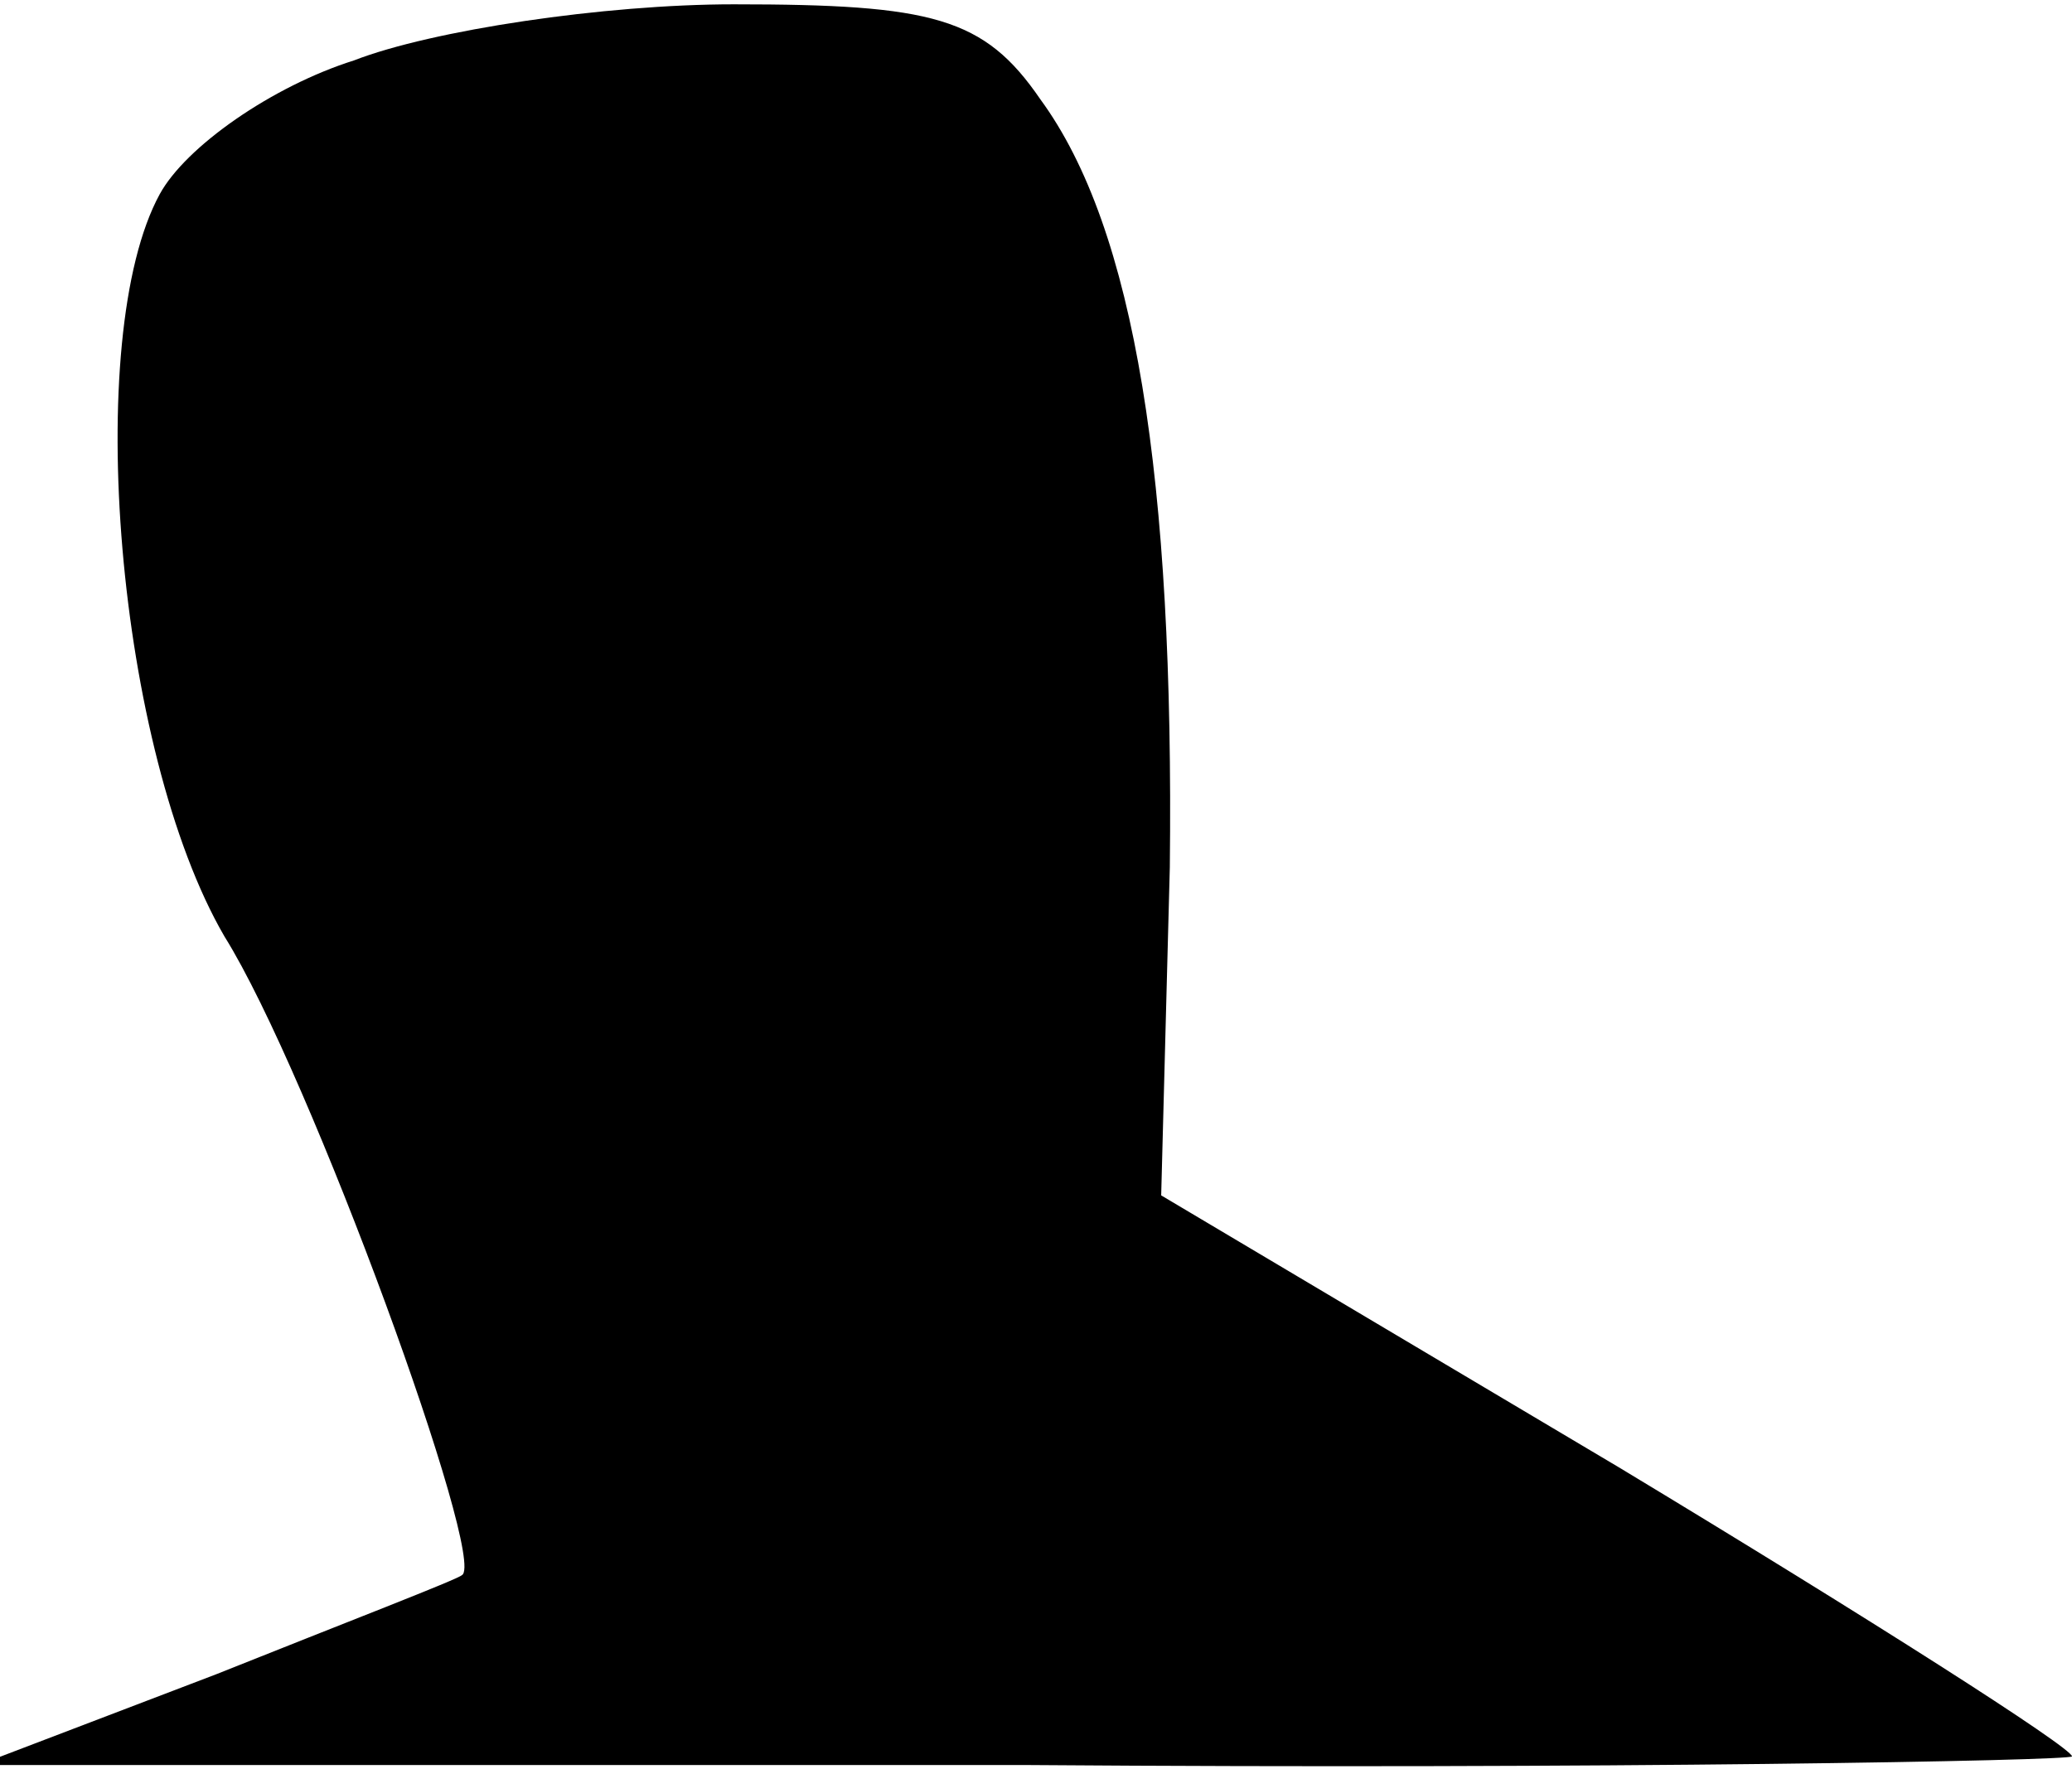 <?xml version="1.0" standalone="no"?>
<!DOCTYPE svg PUBLIC "-//W3C//DTD SVG 20010904//EN"
 "http://www.w3.org/TR/2001/REC-SVG-20010904/DTD/svg10.dtd">
<svg version="1.0" xmlns="http://www.w3.org/2000/svg"
 width="48pt" height="41pt" viewBox="0 0 48 41"
 preserveAspectRatio="xMidYMid meet">
<g transform="translate(0,41) scale(0.1,-0.1)"
fill="#000000" stroke="none">
<path fill="#000000" stroke="none" d="M82 396 c-19 -6 -39 -20 -45 -31 -18
-33 -10 -129 15 -172 20 -32 61 -145 55 -148 -1 -1 -27 -11 -57 -23 l-55 -21
243 0 c133 -1 242 1 242 2 0 2 -47 32 -105 67 l-106 63 2 76 c1 90 -8 148 -30
178 -13 19 -25 22 -71 22 -30 0 -70 -6 -88 -13z"/>
</g>
</svg>

